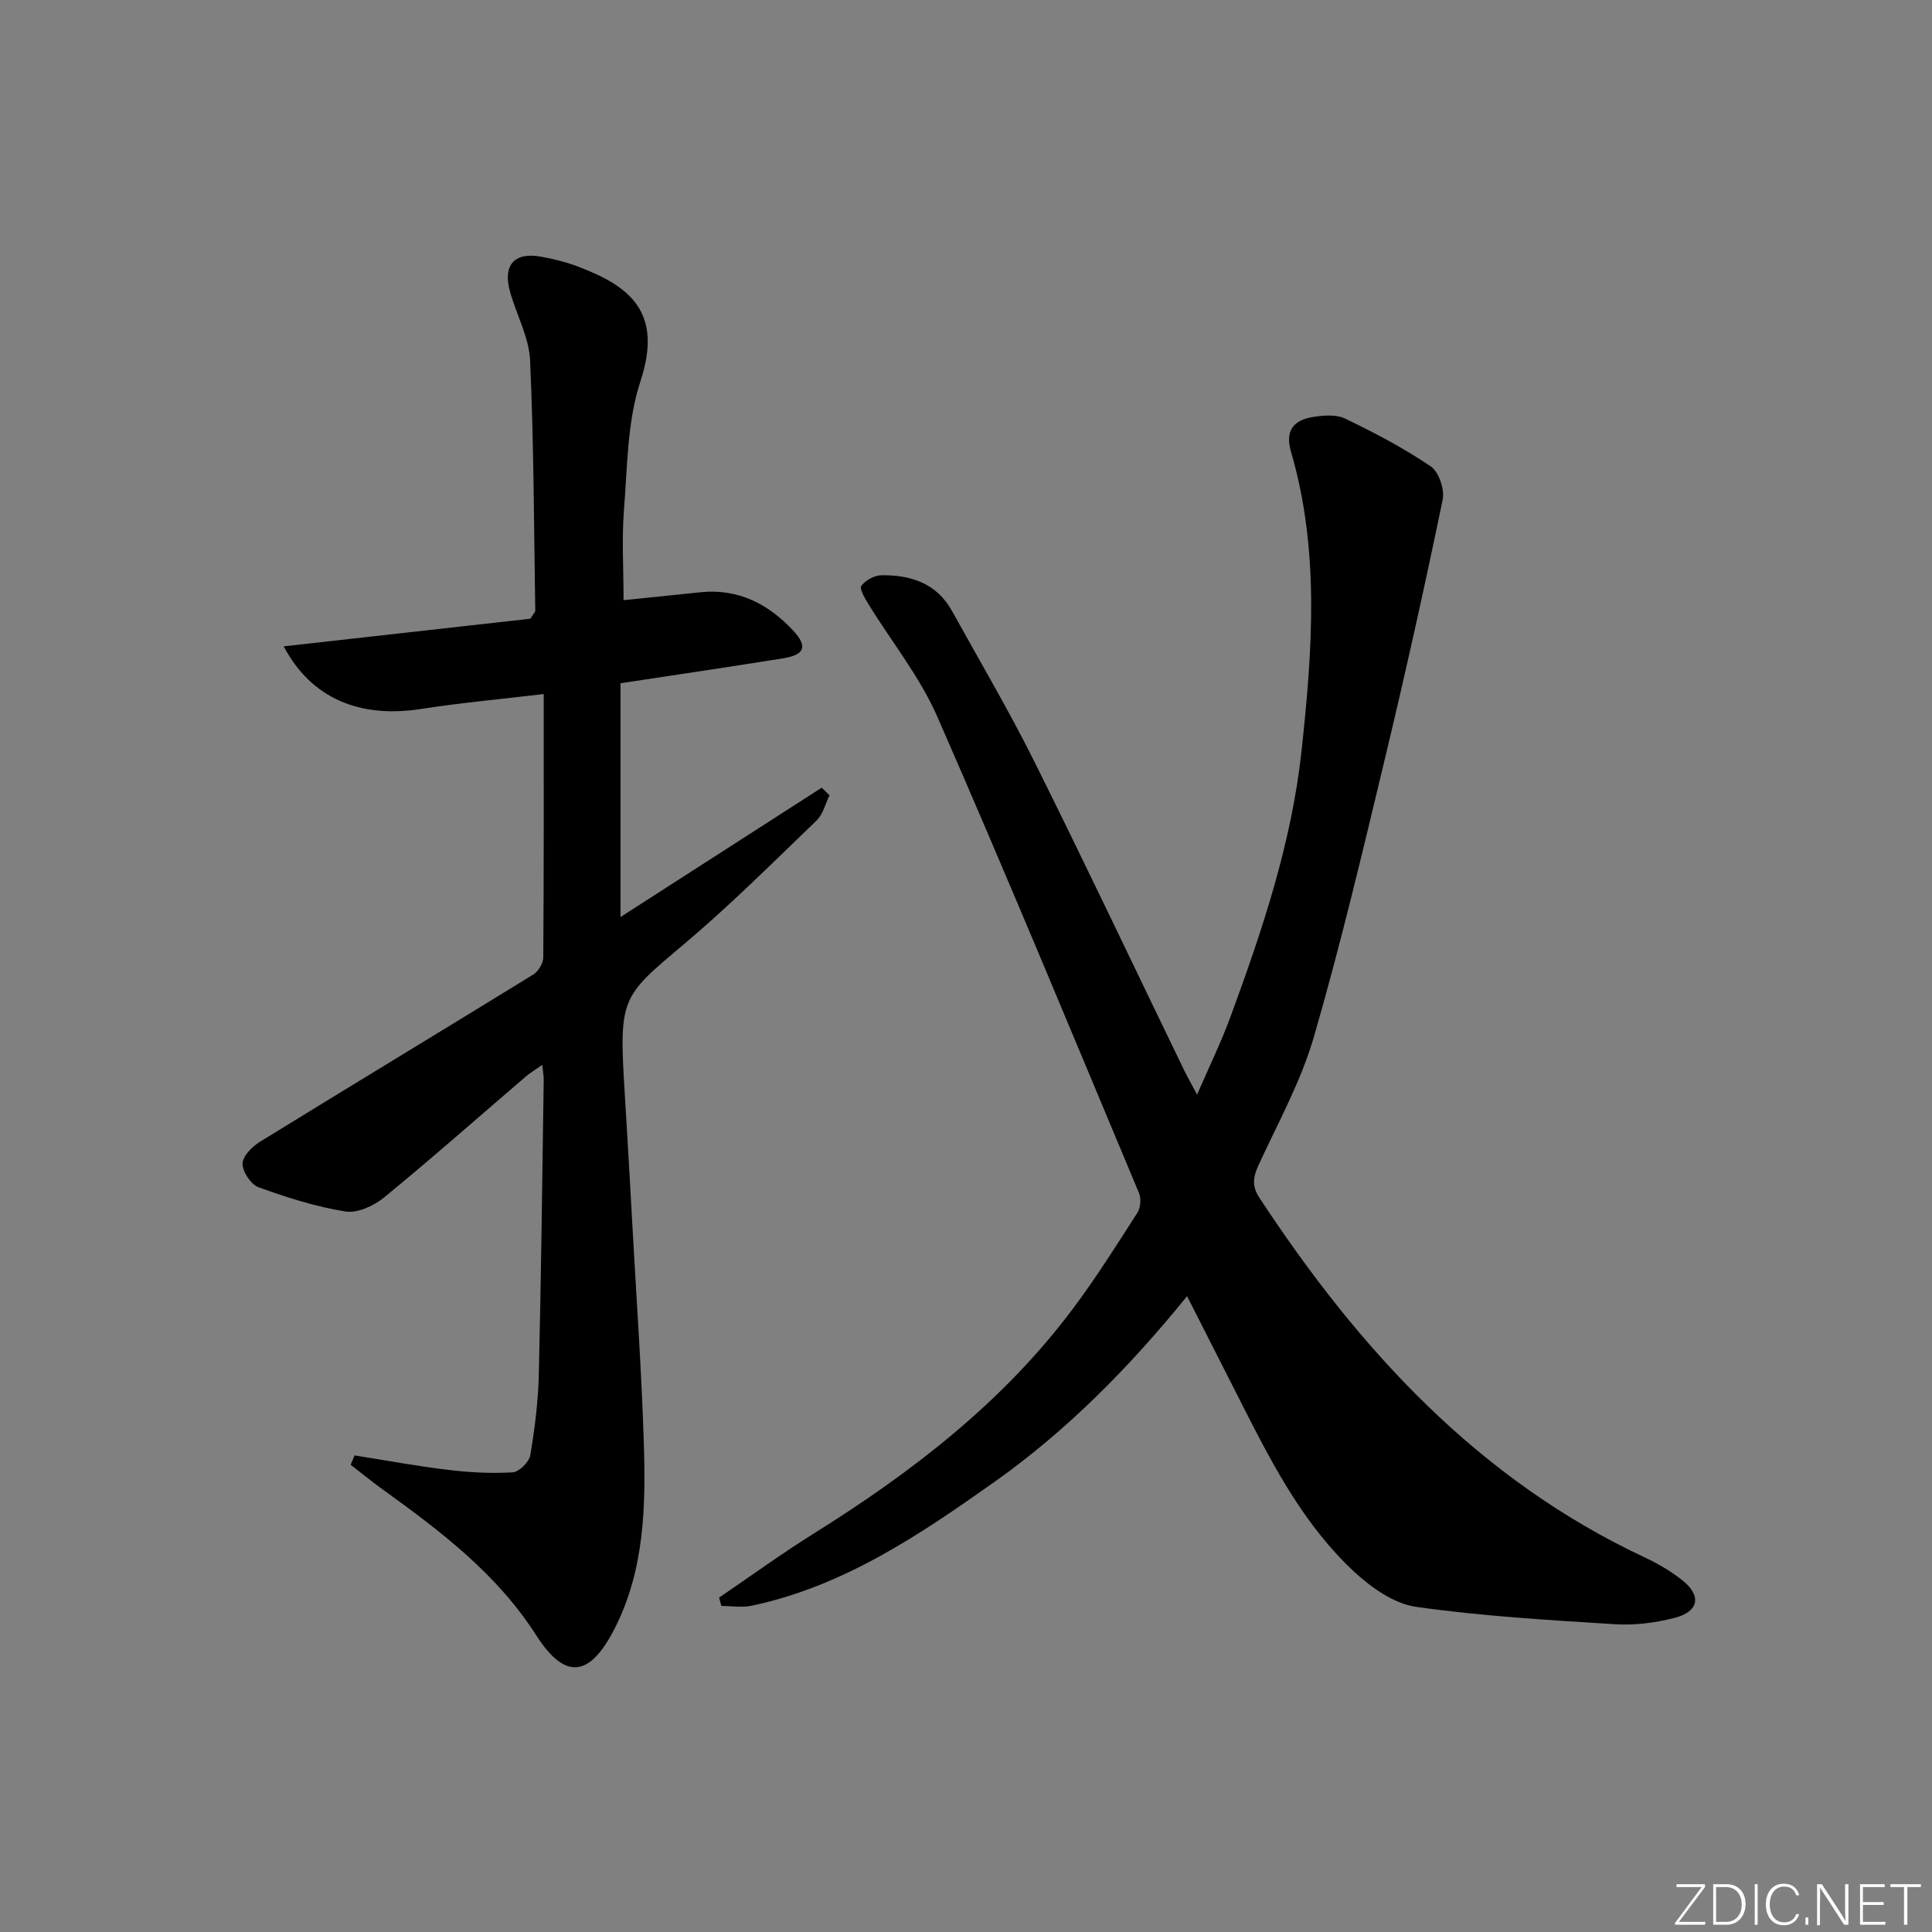 <svg enable-background="new 0 0 400 400" viewBox="0 0 400 400" xmlns="http://www.w3.org/2000/svg"><rect x="0" y="0" width="400" height="400" fill="#808080" stroke="none"/><g fill="#fafbfc"><path d="m346.9 398 5.4-7.3h-5.2v-.6h5.9v.6l-5.4 7.2h5.5l-.1.6h-6.2v-.5z"/><path d="m354.7 390.1h2.8c2.3 0 3.9 1.6 3.9 4.1s-1.6 4.3-3.9 4.3h-2.8zm.6 7.8h2c2.2 0 3.3-1.6 3.3-3.6 0-1.8-1-3.6-3.3-3.6h-2z"/><path d="m363.9 390.1v8.4h-.6v-8.4z"/><path d="m372.5 396.3c-.4 1.3-1.4 2.3-3.2 2.3-2.4 0-3.7-1.9-3.7-4.3 0-2.3 1.2-4.3 3.7-4.3 1.8 0 2.9 1 3.2 2.4h-.6c-.4-1.1-1.1-1.8-2.5-1.8-2.1 0-3 1.9-3 3.7s.9 3.7 3 3.7c1.4 0 2.1-.7 2.5-1.7z"/><path d="m373.8 398.5v-1.5h.6v1.5z"/><path d="m376.2 398.5v-8.4h1c1.3 2 4.4 6.7 4.9 7.6-.1-1.2-.1-2.4-.1-3.8v-3.8h.7v8.4h-.9c-1.2-1.9-4.4-6.8-5-7.7.1 1.1 0 2.3 0 3.9v3.9h-.6z"/><path d="m390 394.4h-4.3v3.5h4.7l-.1.6h-5.2v-8.4h5.1v.6h-4.5v3.1h4.3z"/><path d="m394.2 390.7h-2.8v-.6h6.3v.6h-2.8v7.8h-.7z"/></g><path d="m245.77 268.36c-12.02 14.81-24.87 27.82-39.89 38.46-15.48 10.96-31.2 21.59-50.22 25.62-2.01.43-4.2.06-6.3.06-.16-.58-.32-1.15-.48-1.73 6.54-4.45 12.95-9.11 19.65-13.3 20.32-12.7 39.11-27.15 53.6-46.51 4.78-6.38 9.04-13.15 13.35-19.87.66-1.03.82-2.92.35-4.05-13.8-32.94-27.44-65.95-41.77-98.66-3.62-8.27-9.5-15.55-14.28-23.33-.72-1.18-1.88-3.15-1.45-3.75.84-1.15 2.65-2.16 4.08-2.19 6.13-.13 11.52 1.64 14.72 7.43 5.71 10.33 11.73 20.52 16.99 31.07 10.53 21.13 20.63 42.47 30.92 63.72.72 1.49 1.54 2.92 2.8 5.3 2.53-5.84 4.98-10.84 6.89-16.04 6.61-17.94 12.69-36.1 14.75-55.21 2.23-20.69 3.78-41.46-2.2-61.88-1.25-4.28.5-6.49 4.42-7.14 2.21-.37 4.89-.6 6.78.3 6.1 2.93 12.15 6.11 17.74 9.9 1.68 1.13 2.91 4.79 2.47 6.9-3.66 17.68-7.57 35.31-11.78 52.87-4.68 19.52-9.3 39.08-14.89 58.36-2.66 9.17-7.41 17.75-11.43 26.49-1.14 2.47-1.46 4.36.16 6.81 20.61 31.37 45.26 58.34 79.99 74.56 2.69 1.26 5.31 2.83 7.63 4.68 3.96 3.17 3.36 6.44-1.66 7.73-3.97 1.02-8.24 1.58-12.32 1.32-13.77-.86-27.57-1.67-41.21-3.6-4.51-.64-9.18-3.92-12.7-7.16-10.16-9.4-16.61-21.51-22.8-33.71-3.88-7.65-7.78-15.32-11.91-23.45z" fill="#010000"/><path d="m73.41 301.33c6.47 1.02 12.93 2.22 19.43 3 4.4.53 8.89.77 13.3.5 1.34-.08 3.41-2.14 3.65-3.55.94-5.55 1.64-11.19 1.77-16.82.48-20.3.71-40.61 1.01-60.91.01-.79-.15-1.58-.3-3.08-1.49 1.05-2.55 1.67-3.46 2.46-9.73 8.34-19.34 16.84-29.25 24.96-2.12 1.74-5.52 3.33-8.01 2.94-6.14-.98-12.17-2.9-18.04-5.03-1.57-.57-3.31-3.22-3.29-4.9.02-1.54 2.01-3.53 3.62-4.52 18.82-11.6 37.74-23.02 56.56-34.61 1.05-.65 2.07-2.33 2.08-3.53.13-17.93.09-35.87.09-54.55-9.26 1.11-17.33 1.83-25.31 3.08-12.77 2.01-22.82-2.15-28.52-12.95 17.45-1.96 34.55-3.87 51.05-5.72.7-1.09 1.03-1.36 1.03-1.63-.28-17.29-.29-34.6-1.07-51.87-.22-4.81-2.85-9.48-4.17-14.27-1.5-5.45.9-8.16 6.35-7.2 2.6.46 5.21 1.1 7.68 2.04 10.56 4 17.77 9.24 12.99 23.76-2.75 8.34-2.7 17.67-3.41 26.59-.48 6.07-.09 12.2-.09 18.74 5.24-.54 10.63-1.11 16.02-1.65 7.77-.77 13.97 2.45 19.08 7.93 3.08 3.3 2.42 5.04-2.08 5.76-11.12 1.79-22.25 3.42-33.65 5.16v48.4c14.15-9.1 27.91-17.94 41.66-26.78.54.53 1.07 1.06 1.61 1.59-.87 1.76-1.35 3.93-2.68 5.21-8.98 8.63-17.81 17.47-27.32 25.49-13.42 11.31-13.64 11.03-12.32 32.22.57 9.12 1.07 18.24 1.58 27.37.8 14.44 1.82 28.88 2.28 43.34.43 13.33.24 26.67-6.09 39-5.09 9.92-10.17 10.63-16.14 1.31-8.23-12.86-19.96-21.69-32-30.37-2.2-1.59-4.3-3.32-6.45-4.98.27-.62.54-1.27.81-1.93z" fill="#010000"/></svg>